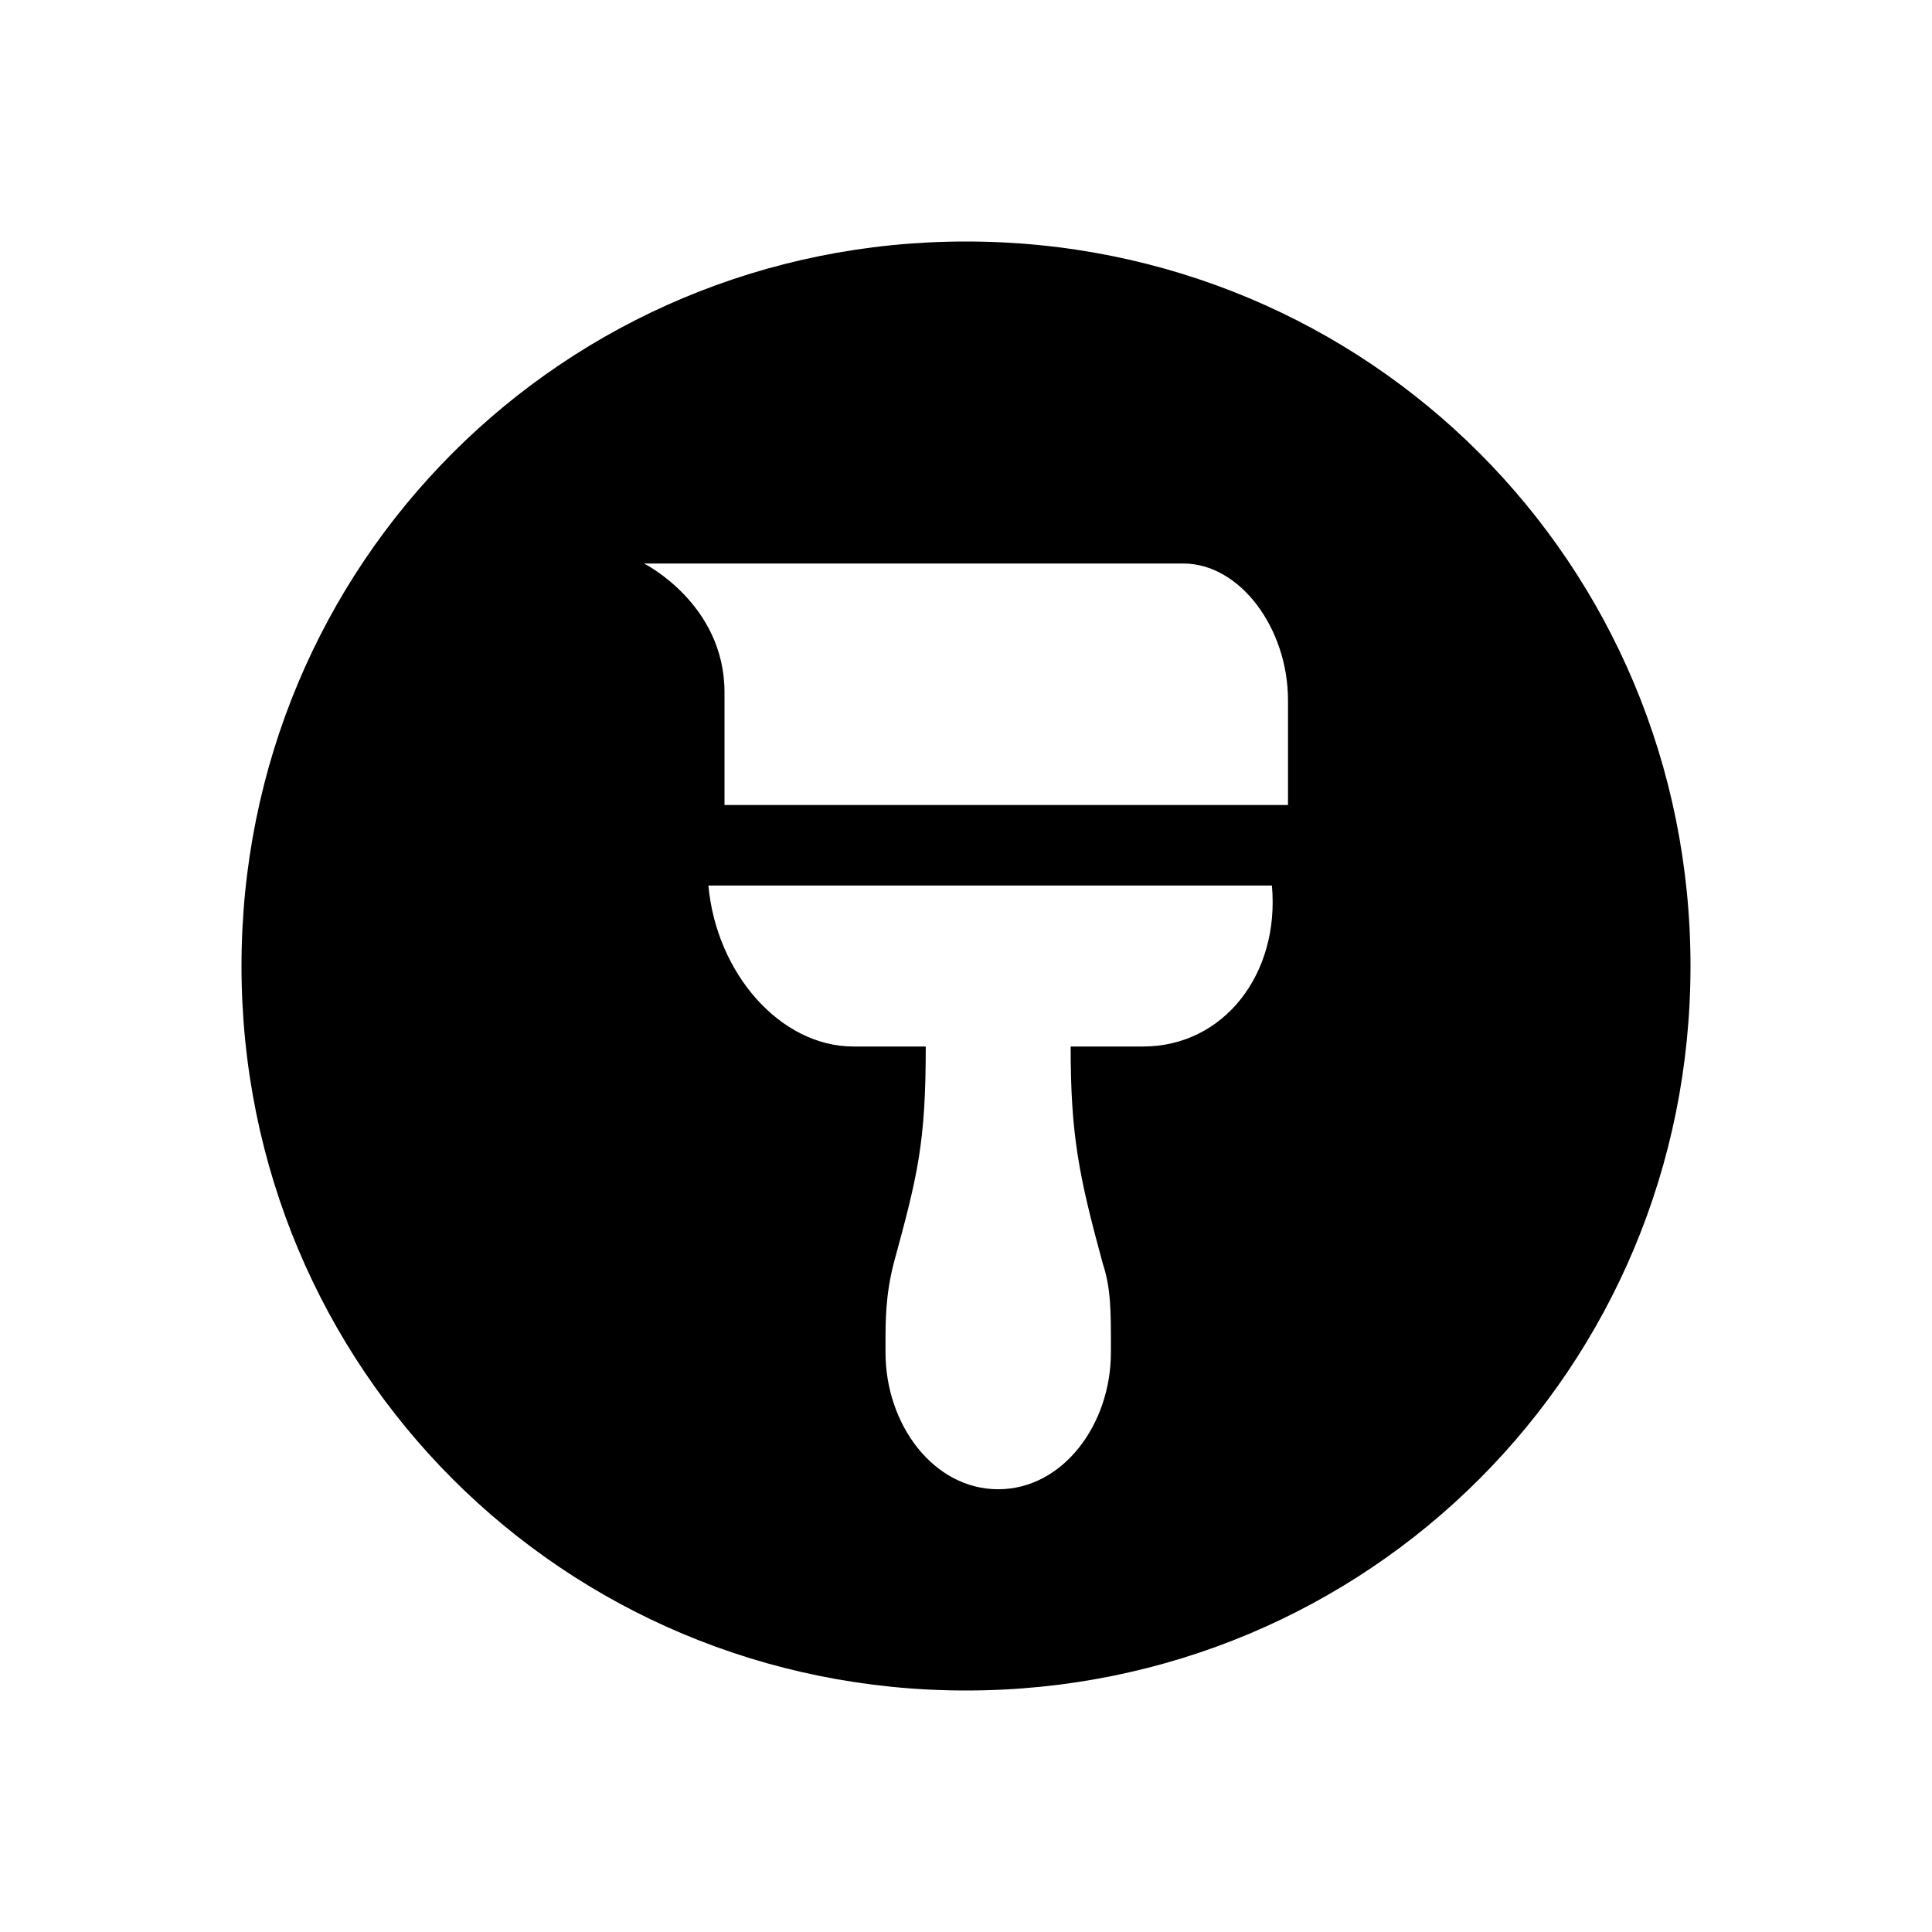 <?xml version="1.0" encoding="utf-8"?>
<!-- Generator: Adobe Illustrator 21.1.0, SVG Export Plug-In . SVG Version: 6.00 Build 0)  -->
<svg version="1.1" id="Layer_1" xmlns="http://www.w3.org/2000/svg" xmlns:xlink="http://www.w3.org/1999/xlink" x="0px" y="0px"
	 width="24px" height="24px" viewBox="0 0 24 24" style="enable-background:new 0 0 24 24;" xml:space="preserve">
<path d="M12,3c-5,0-9,4-9,9c0,5,4,9,9,9s9-4,9-9C21,7,17,3,12,3z M14.2,13h-0.9c0,1.1,0.1,1.6,0.4,2.7c0.1,0.3,0.1,0.6,0.1,1v0.1
	c0,0.9-0.6,1.7-1.4,1.7s-1.4-0.8-1.4-1.7v-0.1c0-0.3,0-0.6,0.1-1c0.3-1.1,0.4-1.5,0.4-2.7h-0.9c-0.9,0-1.7-0.9-1.8-2h7
	C15.9,12.1,15.2,13,14.2,13z M16,10H9c0,0,0-0.8,0-1.4C9,7.5,8,7,8,7h6.7C15.4,7,16,7.8,16,8.7V10z"/>
</svg>
